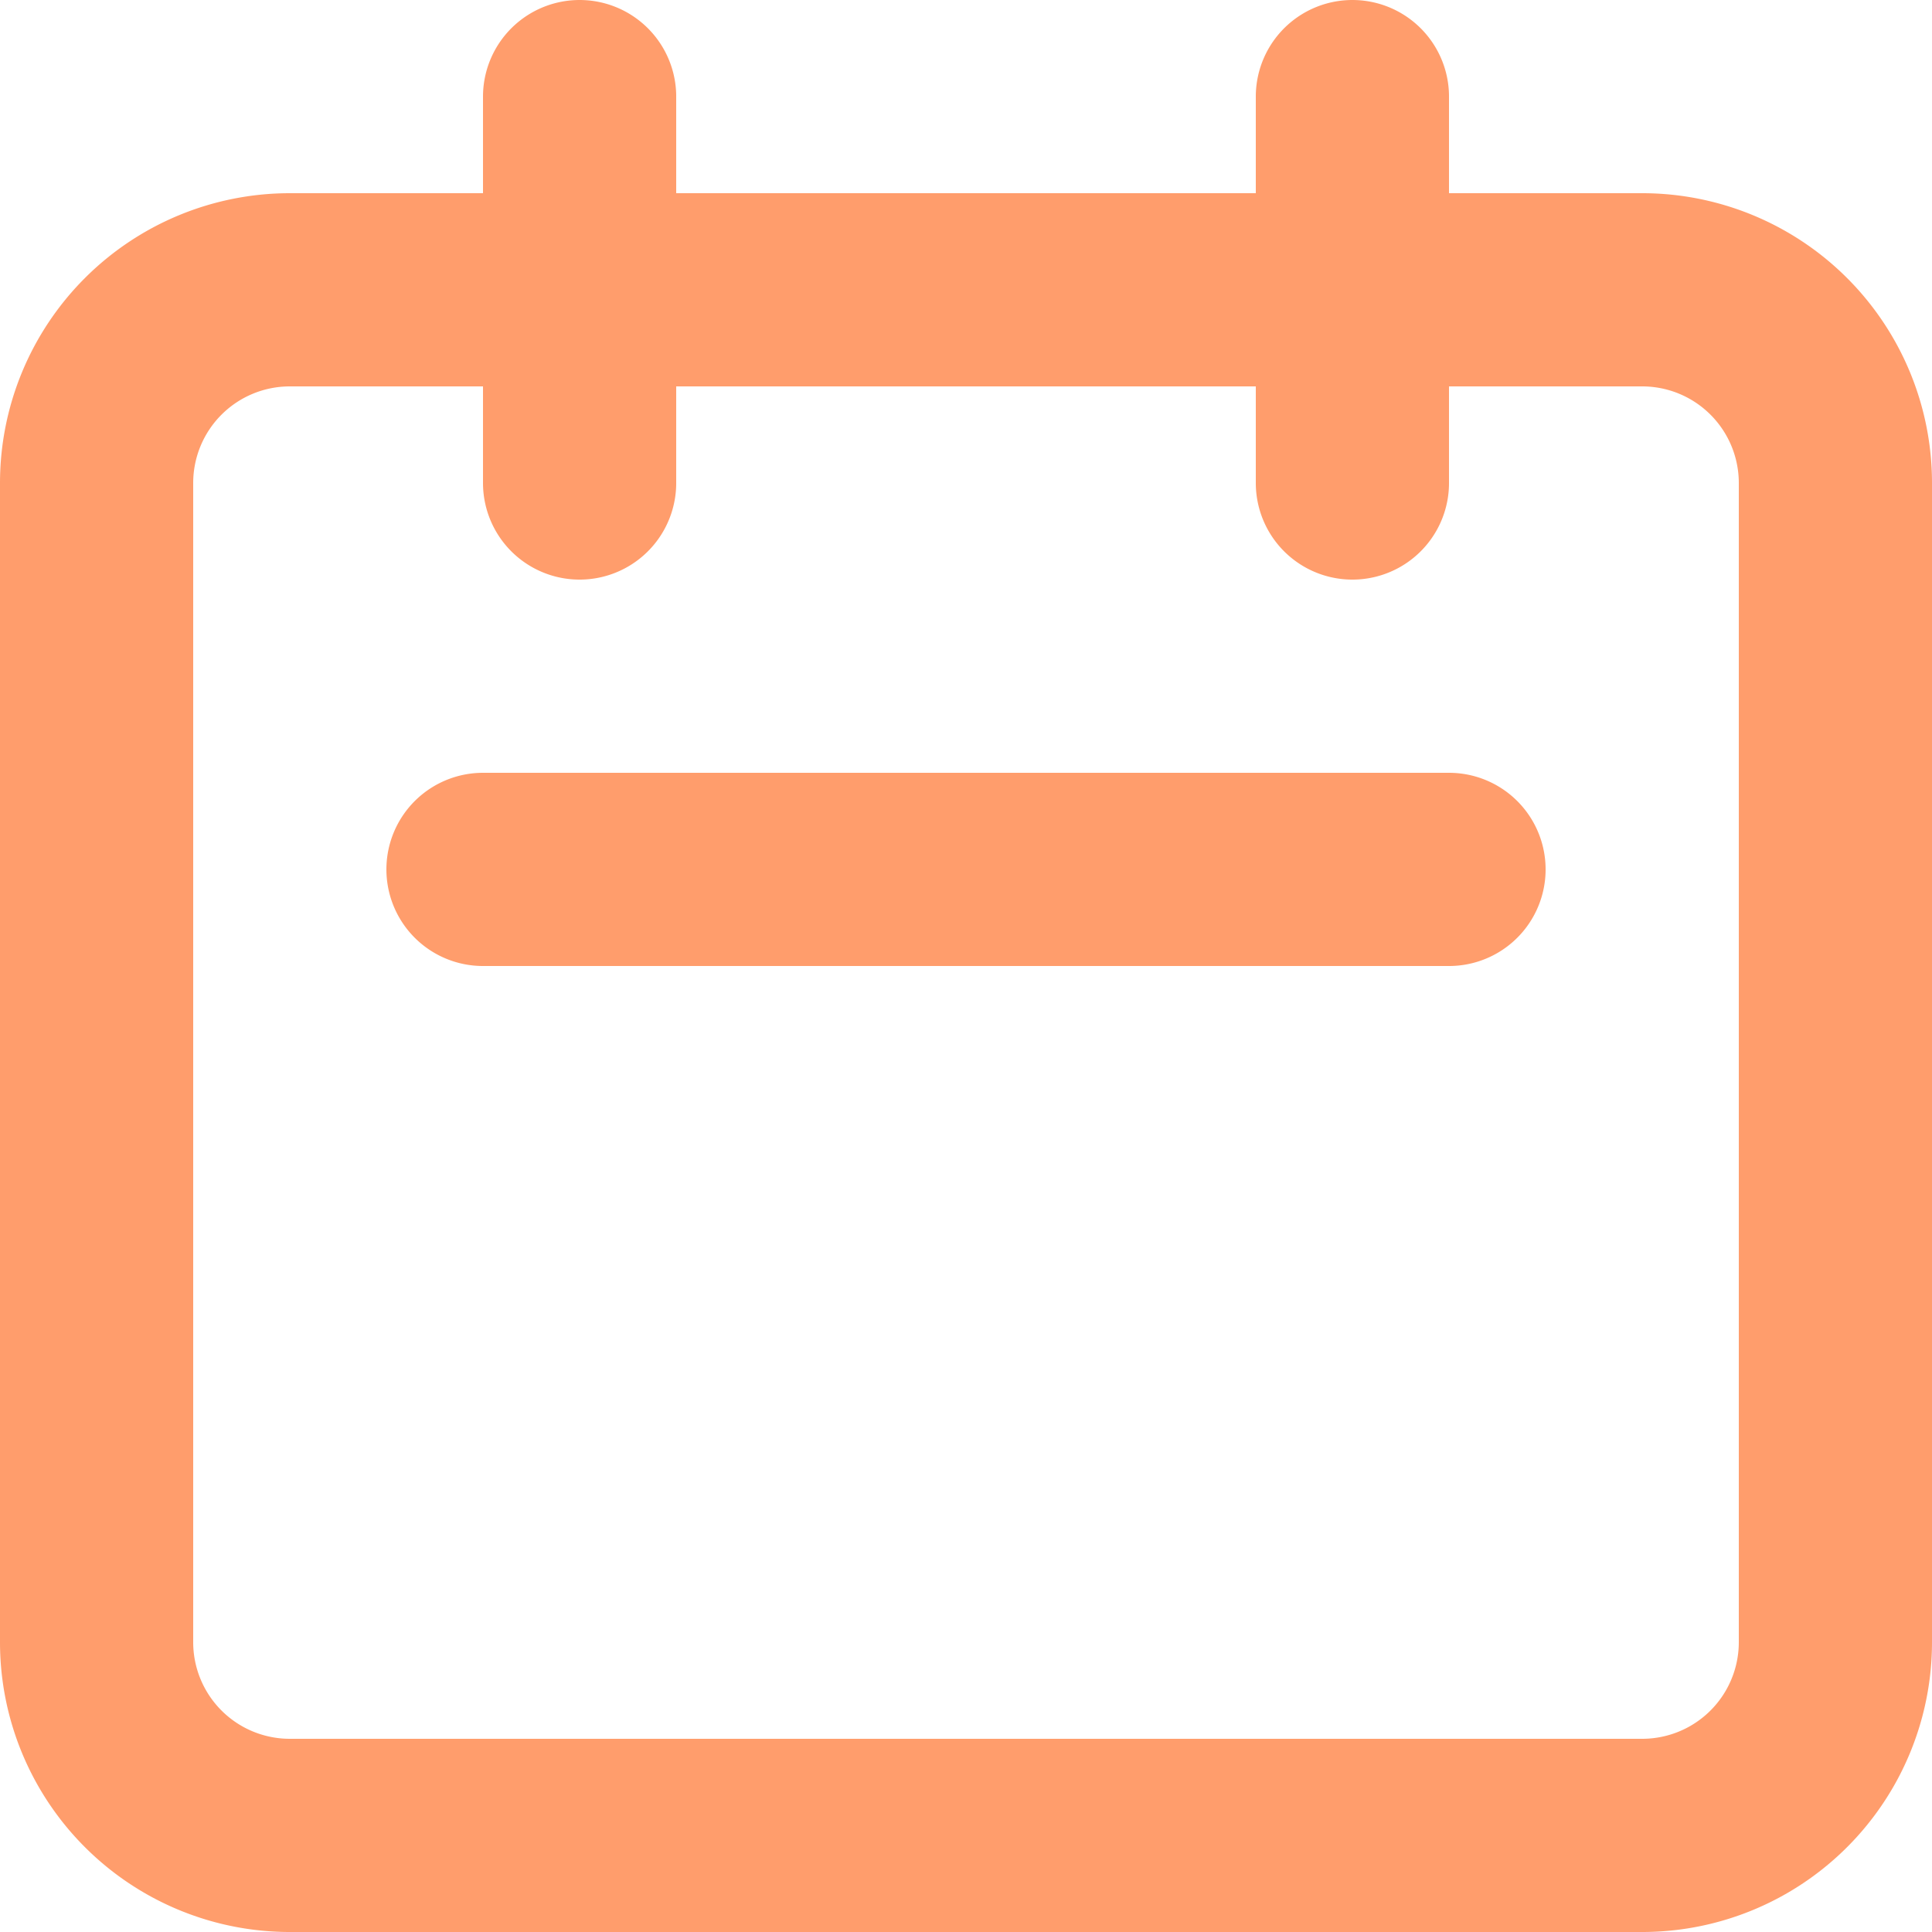 <svg xmlns="http://www.w3.org/2000/svg" width="20" height="20" viewBox="0 0 20 20"><defs><style>.a{fill:none;stroke:#ff9d6c;stroke-linecap:round;stroke-linejoin:round;stroke-width:2px;}</style></defs><path class="a" d="M8,7V3m8,4V3M7,11H17M5,21H19a2,2,0,0,0,2-2V7a2,2,0,0,0-2-2H5A2,2,0,0,0,3,7V19A2,2,0,0,0,5,21Z" transform="translate(-2 -2)"/></svg>